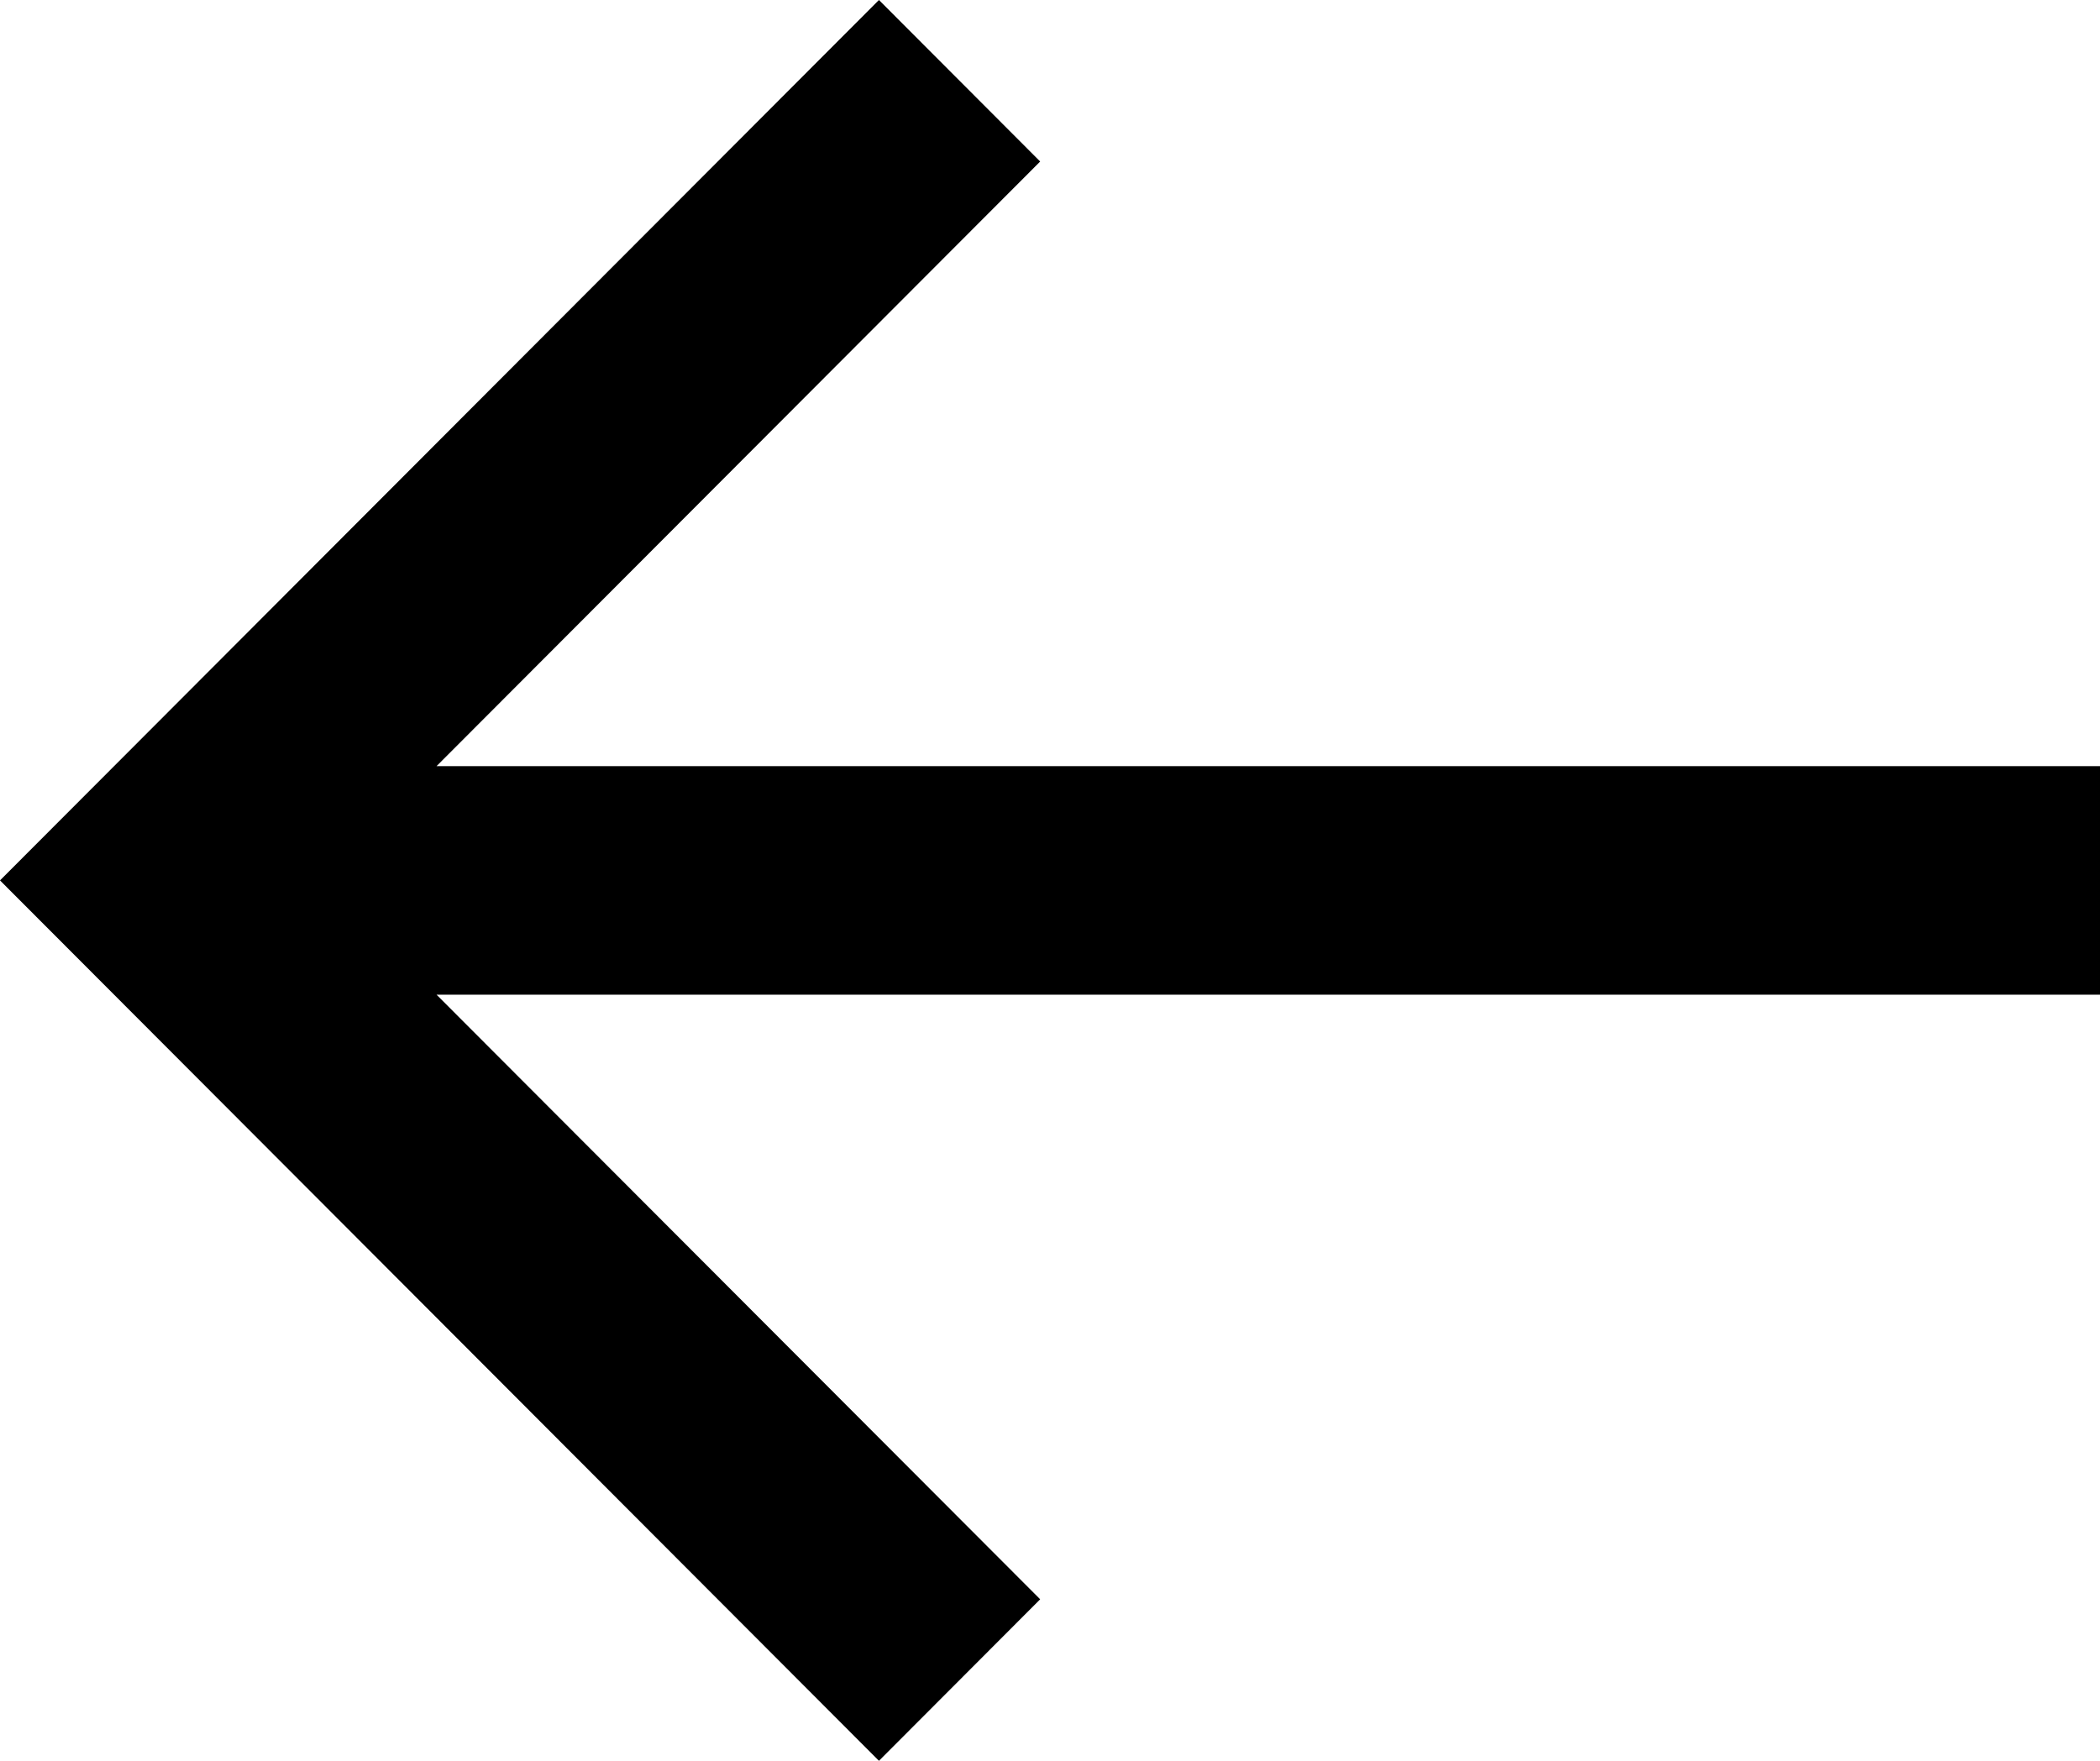 <svg width="31" height="26" viewBox="0 0 31 26" fill="none" xmlns="http://www.w3.org/2000/svg">
<path id="Vector" d="M31 11.313H6.444L15.355 2.385L12.975 0L0 13L12.975 26L15.355 23.615L6.444 14.687H31V11.313Z" fill="black"/>
</svg>
